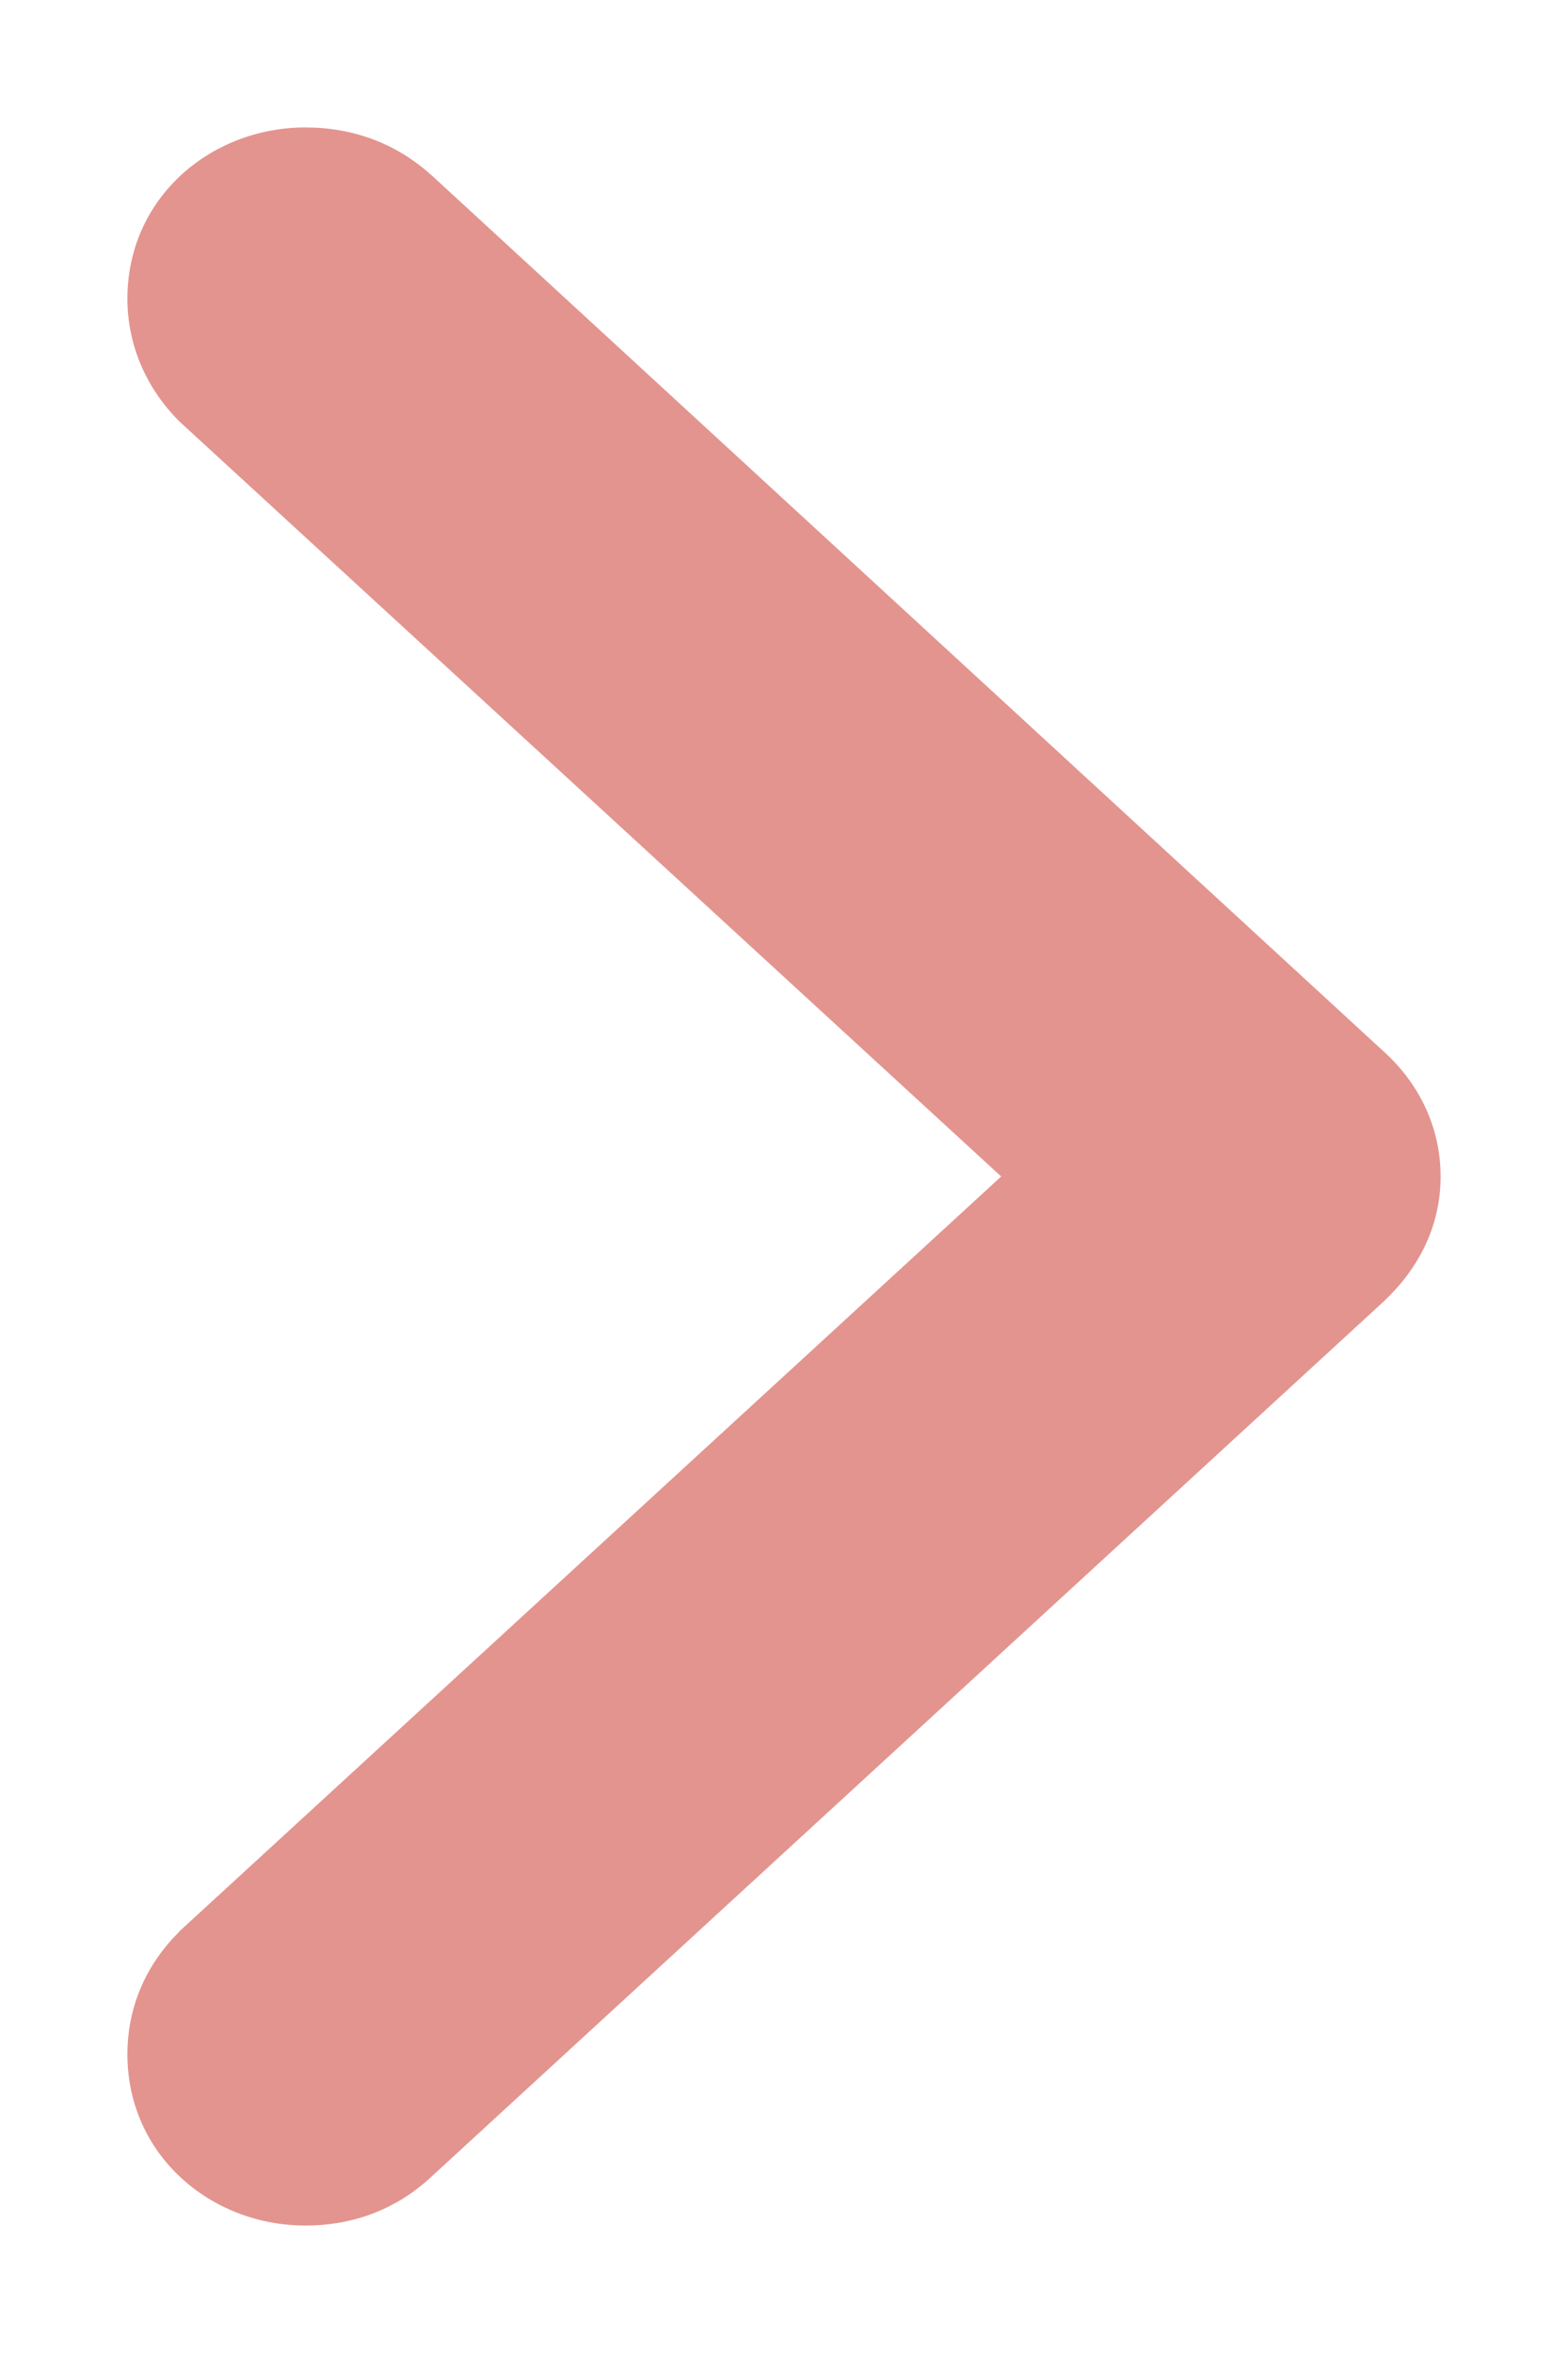 <svg width="8" height="12" viewBox="0 0 8 12" fill="none" xmlns="http://www.w3.org/2000/svg">
<path fill-rule="evenodd" clip-rule="evenodd" d="M1.558 0.65C1.076 0.65 0.65 1.008 0.65 1.524C0.65 1.77 0.755 1.989 0.912 2.146L0.917 2.151L5.108 6L0.917 9.848L0.912 9.854C0.756 10.009 0.65 10.222 0.65 10.476C0.65 10.991 1.076 11.35 1.558 11.35C1.801 11.35 2.022 11.268 2.201 11.101L7.059 6.638L7.062 6.635C7.236 6.471 7.35 6.256 7.35 6C7.35 5.75 7.241 5.525 7.057 5.36L2.2 0.892L2.195 0.888C2.019 0.731 1.801 0.65 1.558 0.65Z" fill="#E3948F"/>
</svg>
